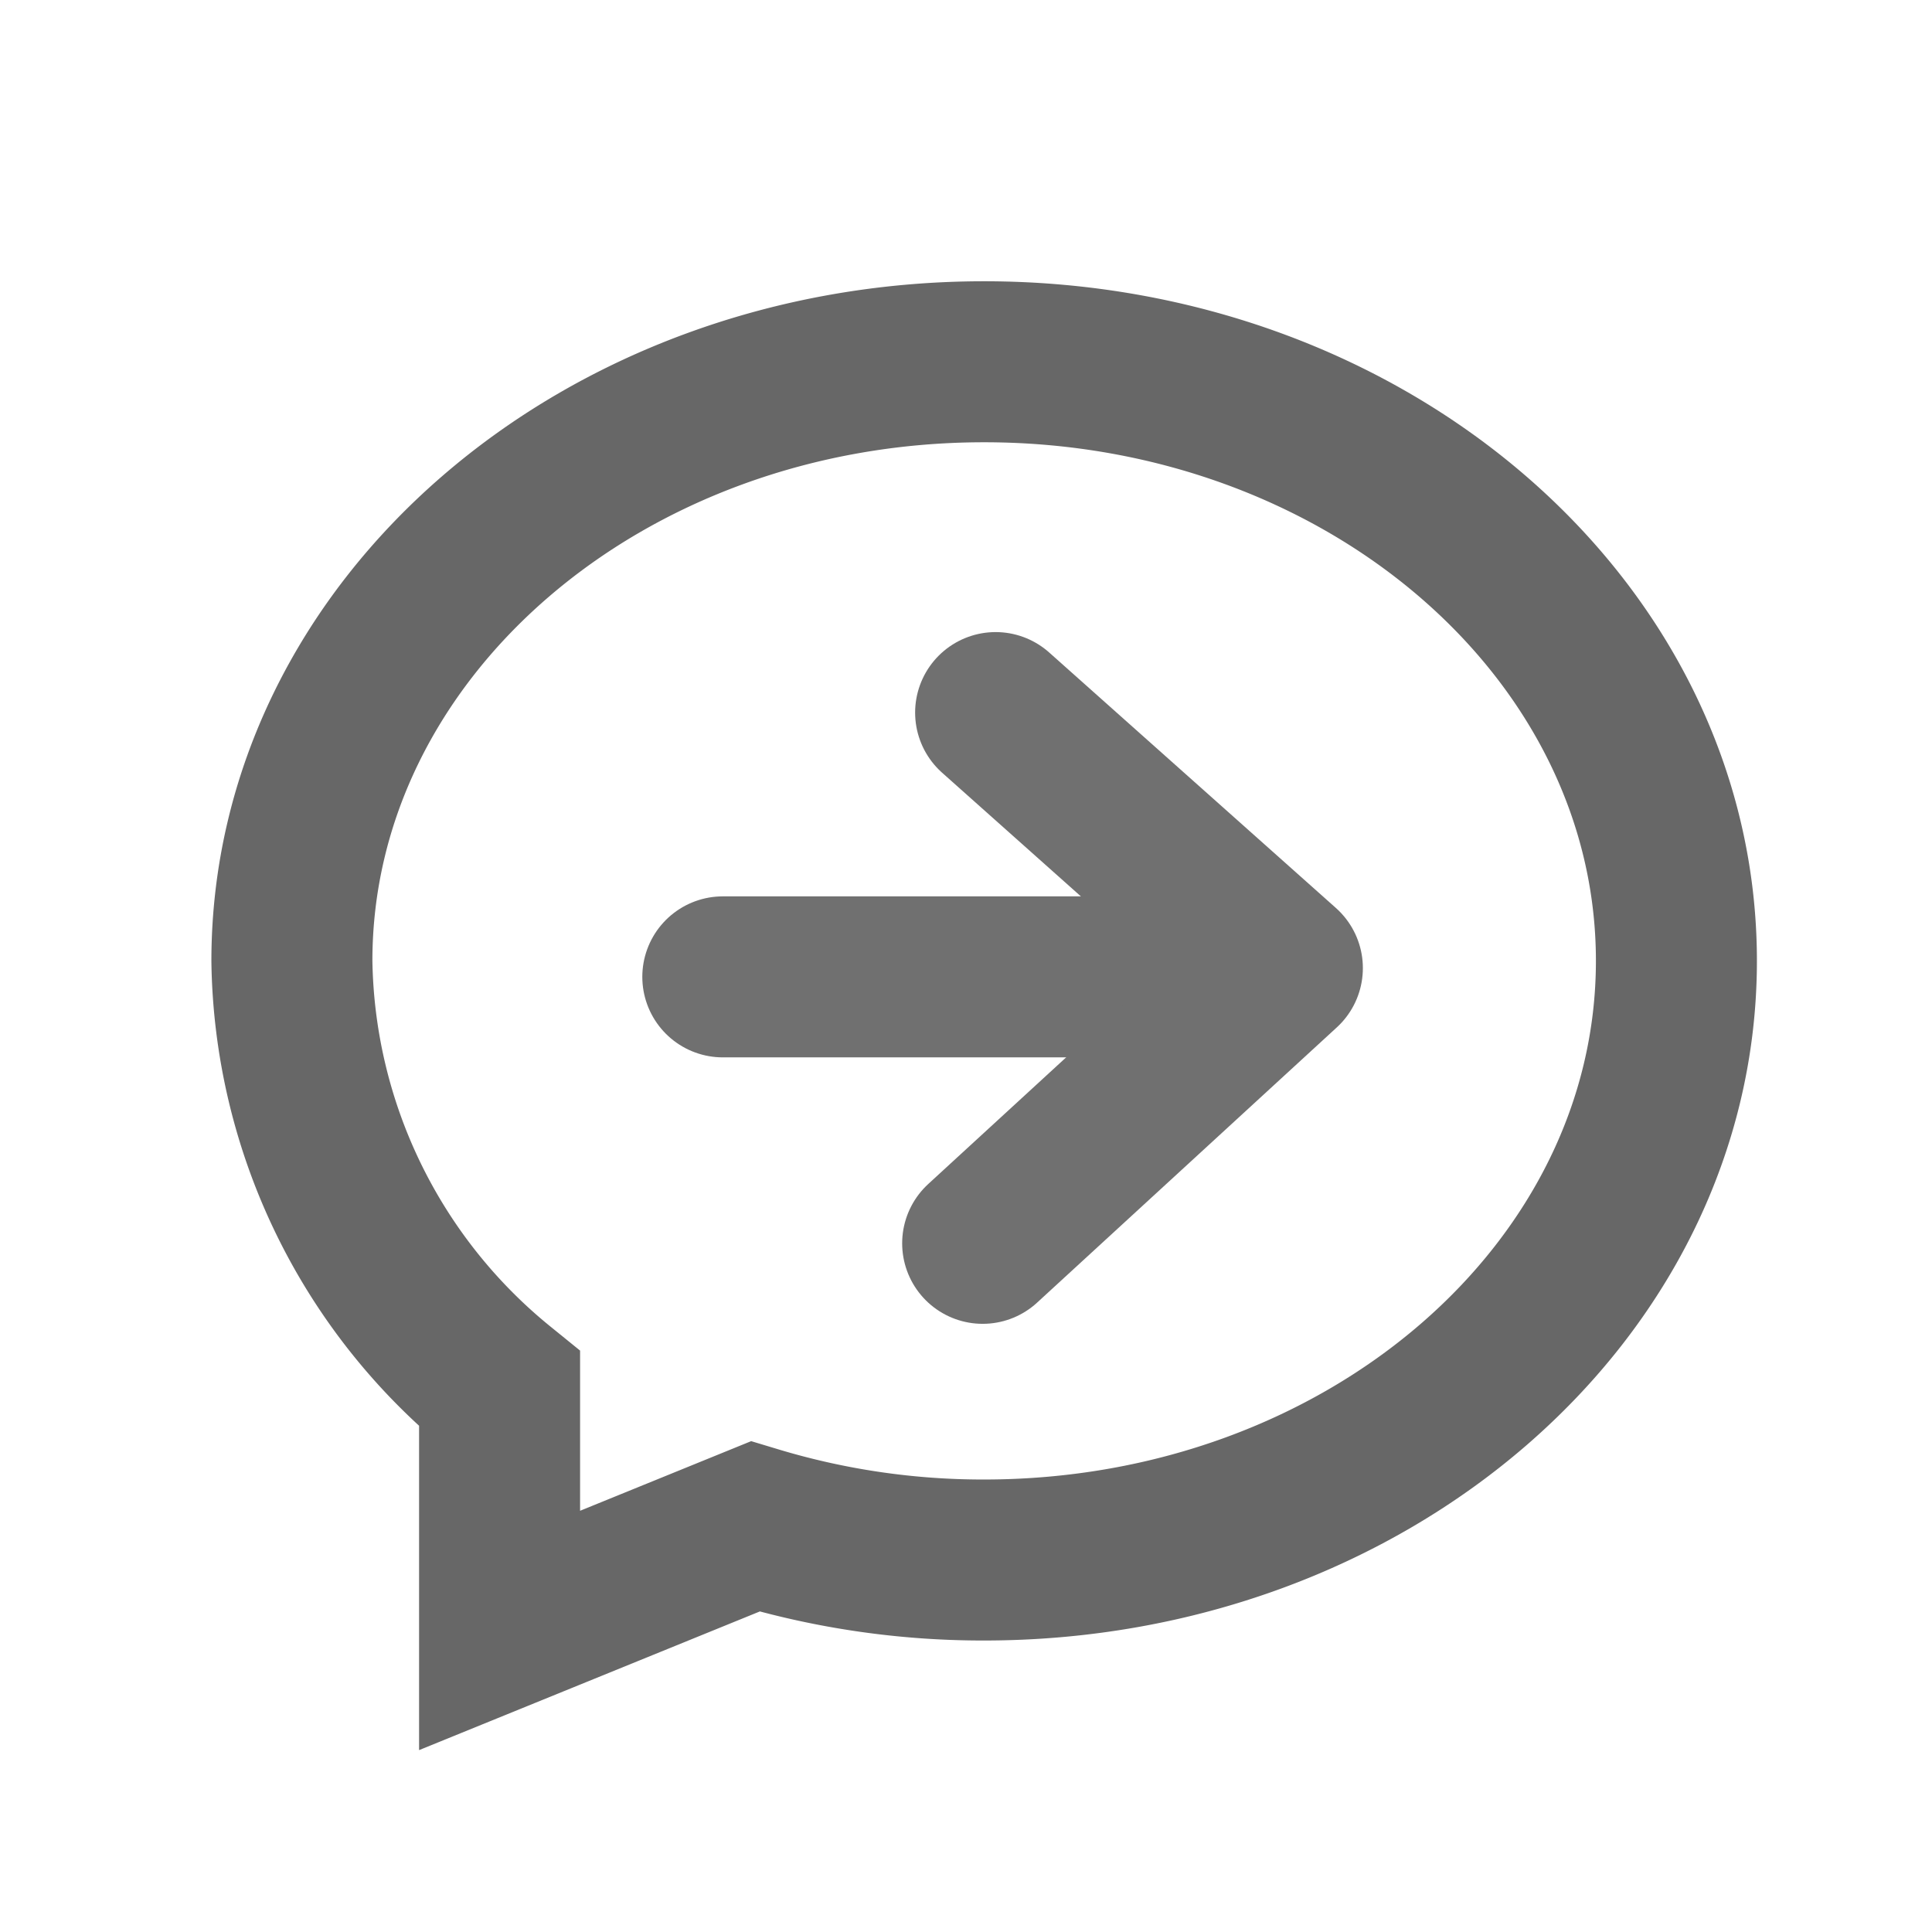 <svg id="组_265" data-name="组 265" xmlns="http://www.w3.org/2000/svg" width="24" height="24" viewBox="0 0 24 24">
  <rect id="矩形_124" data-name="矩形 124" width="24" height="24" fill="none"/>
  <g id="跳转回会话" transform="translate(-1.026 -0.94)">
    <g id="面形" transform="translate(4.652 5.434)">
      <path id="路径_1112" data-name="路径 1112" d="M13.251,5.434c-4.748,0-8.6,3.332-8.6,7.442a6.976,6.976,0,0,0,2.579,5.316v3L10.406,19.9a9.773,9.773,0,0,0,2.844.418c4.748,0,8.6-3.332,8.6-7.443S18,5.434,13.251,5.434Z" transform="translate(-4.652 -5.434)" fill="none"/>
      <path id="路径_1113" data-name="路径 1113" d="M13.251,5.434c4.749,0,8.6,3.332,8.6,7.442s-3.85,7.443-8.6,7.443a9.794,9.794,0,0,1-2.844-.417L7.232,21.194v-3a6.973,6.973,0,0,1-2.58-5.316C4.652,8.766,8.5,5.434,13.251,5.434Z" transform="translate(-4.652 -5.434)" fill="none" stroke="#676767" stroke-miterlimit="10" stroke-width="2"/>
    </g>
    <line id="直线_56" data-name="直线 56" x1="6.49" transform="translate(10.005 13.075)" fill="none" stroke="#707070" stroke-linecap="round" stroke-width="2"/>
    <path id="路径_1076" data-name="路径 1076" d="M12.21,15.865l3.723-3.419L12.371,9.272" transform="translate(1.023 0.52)" fill="none" stroke="#707070" stroke-linecap="round" stroke-linejoin="round" stroke-width="2"/>
  </g>
</svg>
